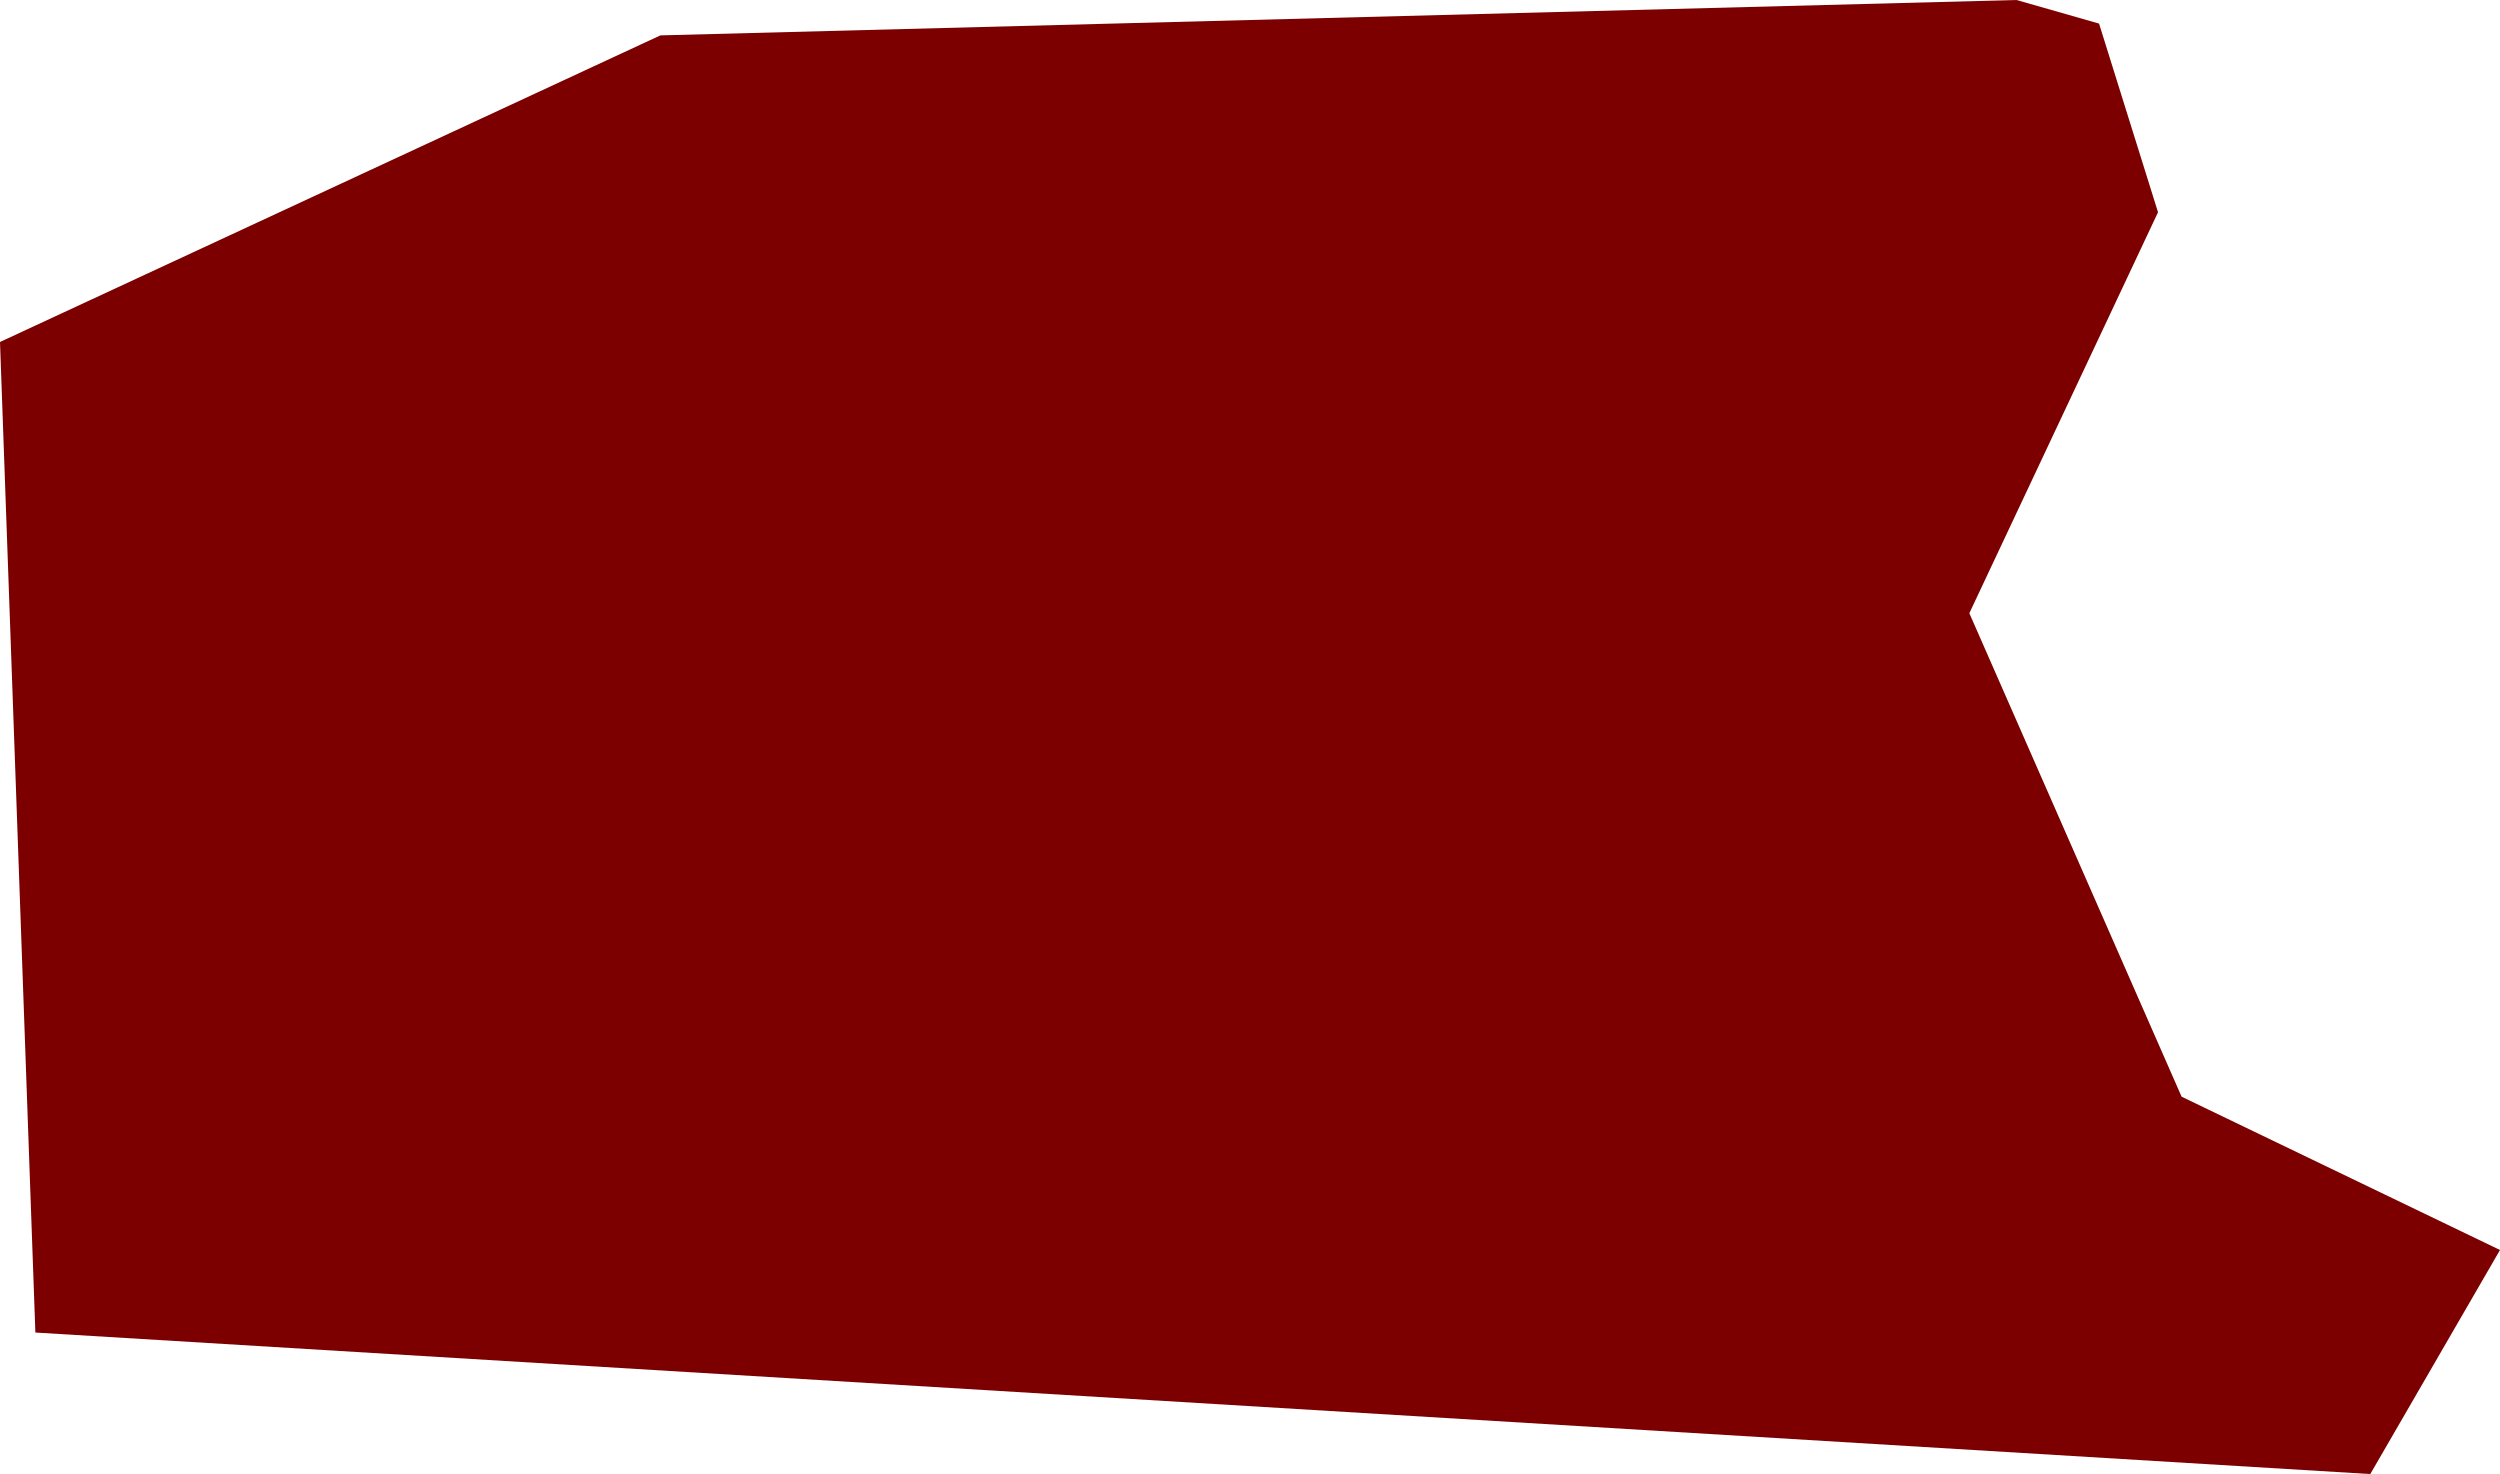 <?xml version="1.0" encoding="UTF-8" standalone="no"?>
<svg
   width="212"
   height="125"
   viewBox="0 0 212 125"
   version="1.1"
   id="svg5"
   sodipodi:docname="cb-layer-0244.svg"
   xmlns:inkscape="http://www.inkscape.org/namespaces/inkscape"
   xmlns:sodipodi="http://sodipodi.sourceforge.net/DTD/sodipodi-0.dtd"
   xmlns="http://www.w3.org/2000/svg"
   xmlns:svg="http://www.w3.org/2000/svg">
  <sodipodi:namedview
     id="namedview7"
     pagecolor="#ffffff"
     bordercolor="#666666"
     borderopacity="1.0"
     inkscape:pageshadow="2"
     inkscape:pageopacity="0.0"
     inkscape:pagecheckerboard="0" />
  <defs
     id="defs2" />
  <polygon
     points="614,541 729,538 736,540 741,556 725,590 743,631 770,644 759,663 561,651 558,567 "
     fill="#7d0000"
     id="id-73549"
     transform="translate(-558,-538)" />
</svg>
